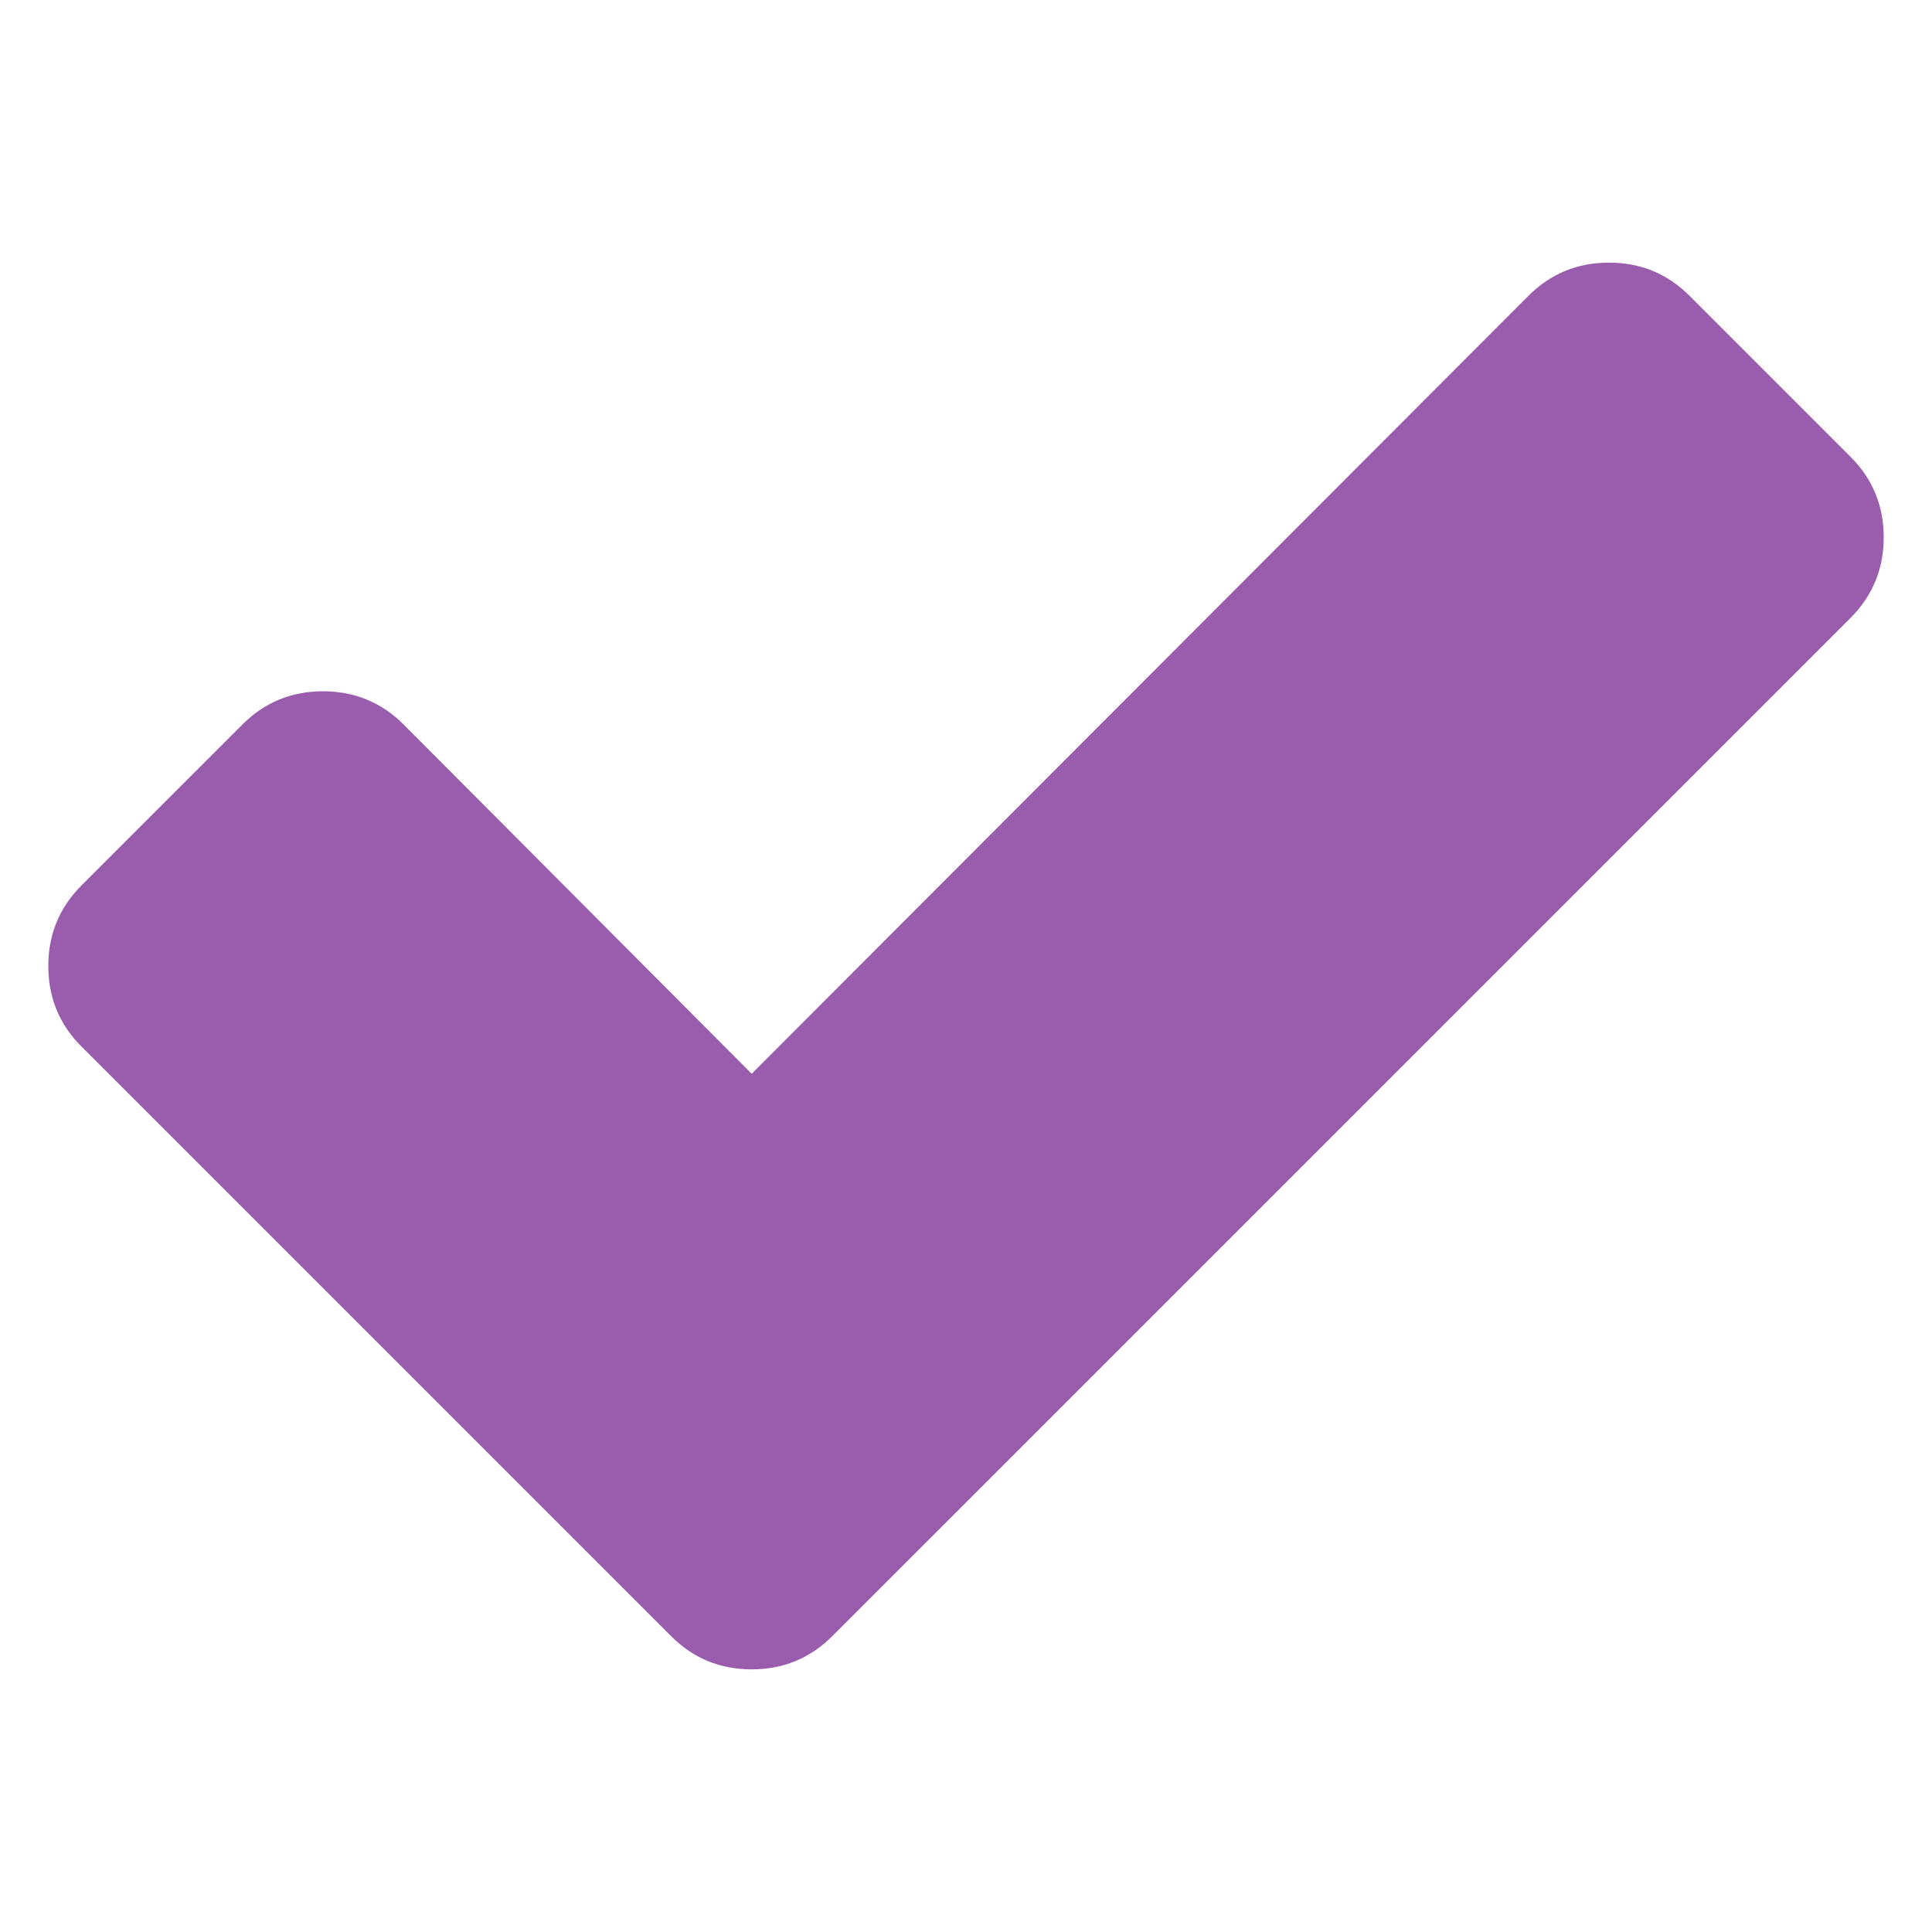 <?xml version="1.0" encoding="UTF-8" standalone="no"?>
<!-- Created with Inkscape (http://www.inkscape.org/) -->

<svg
   xmlns:dc="http://purl.org/dc/elements/1.1/"
   xmlns:cc="http://creativecommons.org/ns#"
   xmlns:rdf="http://www.w3.org/1999/02/22-rdf-syntax-ns#"
   xmlns:svg="http://www.w3.org/2000/svg"
   xmlns="http://www.w3.org/2000/svg"
   version="1.1"
   width="100"
   height="100"
   viewBox="0 0 100 100"
   id="Layer_1"
   xml:space="preserve"><defs
     id="defs7" /><path fill="#9a5dae"      d="M 95.784,23.645 87.449,15.31 c -1.143,-1.144 -2.534,-1.716 -4.168,-1.716 -1.635,0 -3.025,0.572 -4.168,1.716 L 38.907,55.578 20.887,37.497 c -1.144,-1.144 -2.534,-1.716 -4.168,-1.716 -1.635,0 -3.024,0.572 -4.168,1.716 L 4.216,45.832 c -1.144,1.144 -1.716,2.534 -1.716,4.168 0,1.634 0.572,3.024 1.716,4.168 l 22.187,22.187 8.336,8.335 c 1.143,1.144 2.533,1.716 4.168,1.716 1.634,0 3.023,-0.572 4.168,-1.716 l 8.336,-8.335 44.374,-44.374 c 1.143,-1.144 1.716,-2.534 1.716,-4.168 7.52e-4,-1.634 -0.572,-3.023 -1.716,-4.168 z"
     id="path3" /></svg>